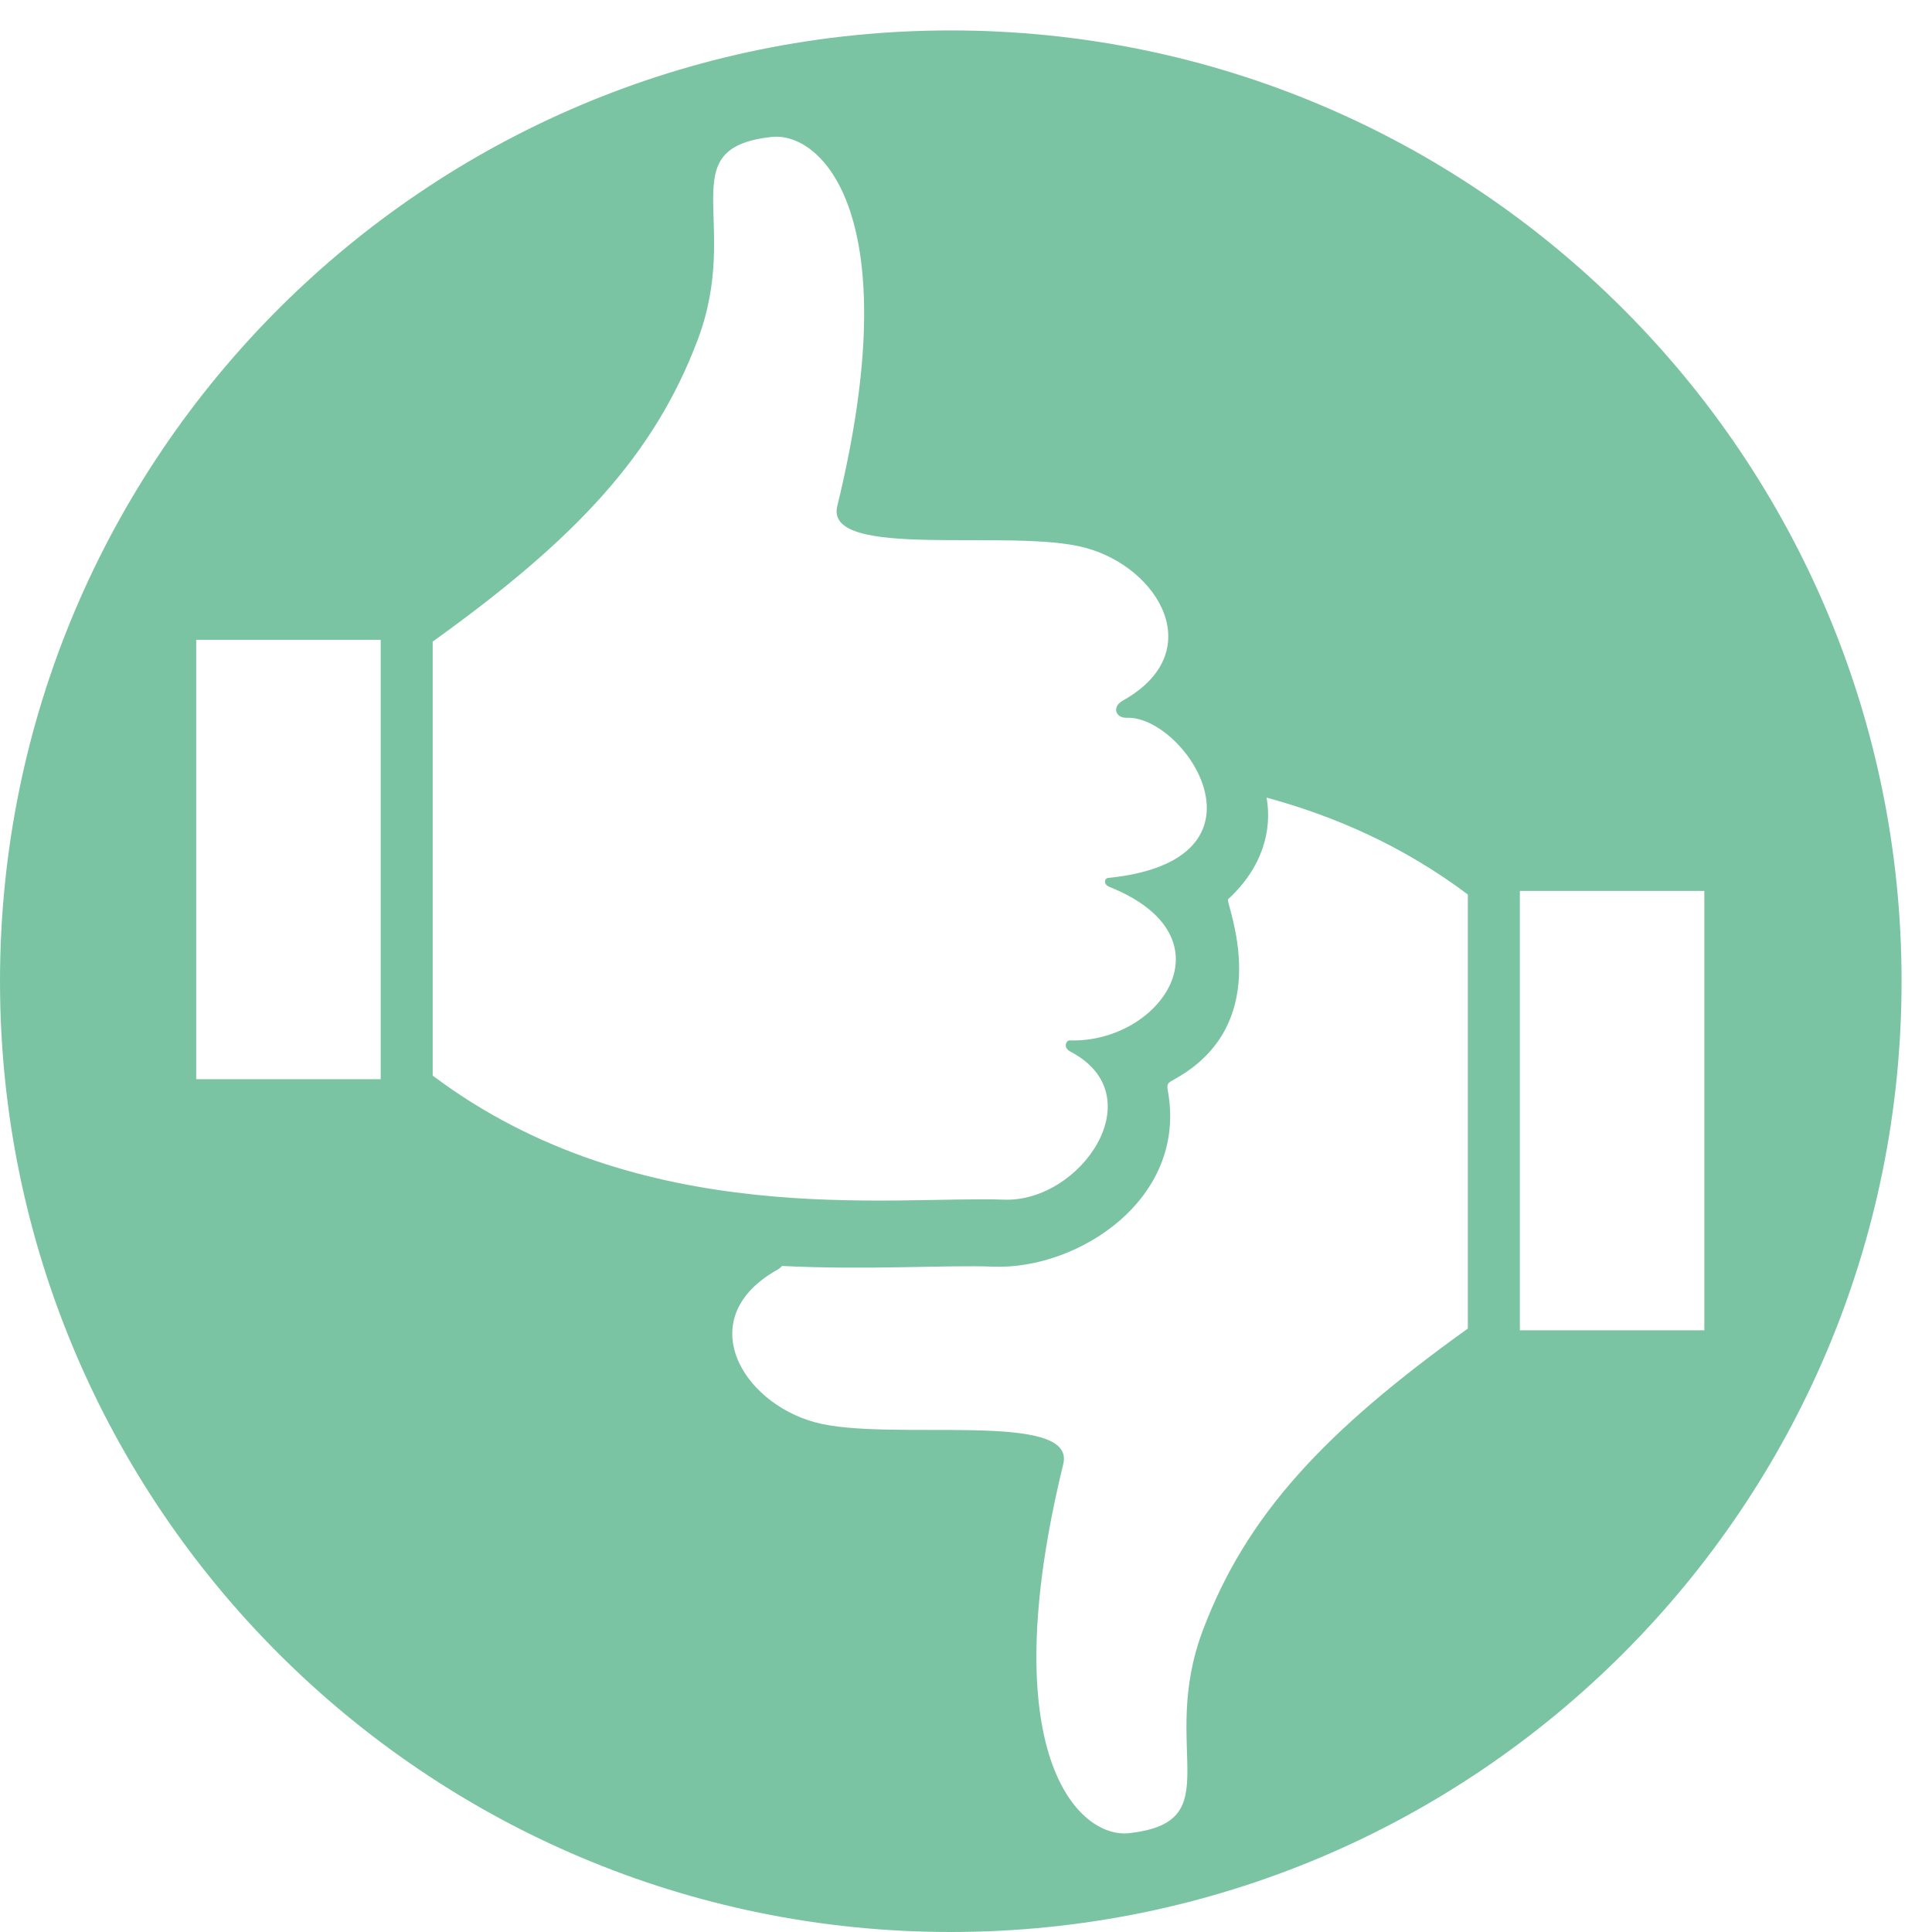 <?xml version="1.0" encoding="utf-8"?>
<!DOCTYPE svg PUBLIC "-//W3C//DTD SVG 1.1//EN" "http://www.w3.org/Graphics/SVG/1.1/DTD/svg11.dtd">
<svg  version="1.1" xmlns="http://www.w3.org/2000/svg" xmlns:xlink="http://www.w3.org/1999/xlink" width="144" height="144" viewBox="0 0 144 144"
	 overflow="visible" enable-background="new 0 0 144 144" xml:space="preserve">
<g id="Review">
	<path id="Review_1_" fill="#7bc4a3" d="M70.866,2.268C31.728,2.268,0,33.996,0,73.134C0,112.272,31.728,144,70.866,144
		c39.139,0,70.866-31.728,70.866-70.866C141.732,33.996,110.005,2.268,70.866,2.268z M28.375,80.438h-13.75v-32.75h13.75V80.438z
		 M32.25,47.82C42.952,40.146,48.765,33.908,52,25.333c3.333-8.833-2.084-14.283,5.5-15.125c3.75-0.417,10.198,5.844,4.906,27.51
		c-0.995,4.075,13.011,1.615,18.511,3.115s9.177,7.807,2.771,11.385c-0.843,0.471-0.534,1.313,0.297,1.281
		c4.349-0.167,11.558,10.625-1.391,11.938c-0.296,0.03-0.357,0.486,0.094,0.667c9.344,3.739,3.797,11.661-2.969,11.442
		c-0.221-0.007-0.547,0.516,0.078,0.844c6.249,3.281,0.745,11.234-4.964,11.026c-8.323-0.304-27.095,2.387-42.583-9.247V47.82z
		 M109.406,99.021c-10.702,7.675-16.515,13.913-19.75,22.487c-3.333,8.833,2.084,14.282-5.5,15.125
		c-3.75,0.416-10.198-5.844-4.906-27.511c0.995-4.074-13.011-1.614-18.511-3.114s-9.177-7.808-2.771-11.386
		c0.142-0.079,0.24-0.17,0.319-0.264c6.475,0.319,12.069-0.085,15.777,0.051c6.285,0.229,14.45-5.034,12.981-13.098
		c-0.103-0.563,0.018-0.608,0.5-0.875c7.745-4.271,3.762-13.202,3.984-13.406c2.588-2.381,3.3-5.17,2.875-7.58
		c5.042,1.368,10.18,3.6,15,7.221V99.021z M113.281,99.154v-32.75h13.75v32.75L113.281,99.154z"/>
</g>
</svg>
